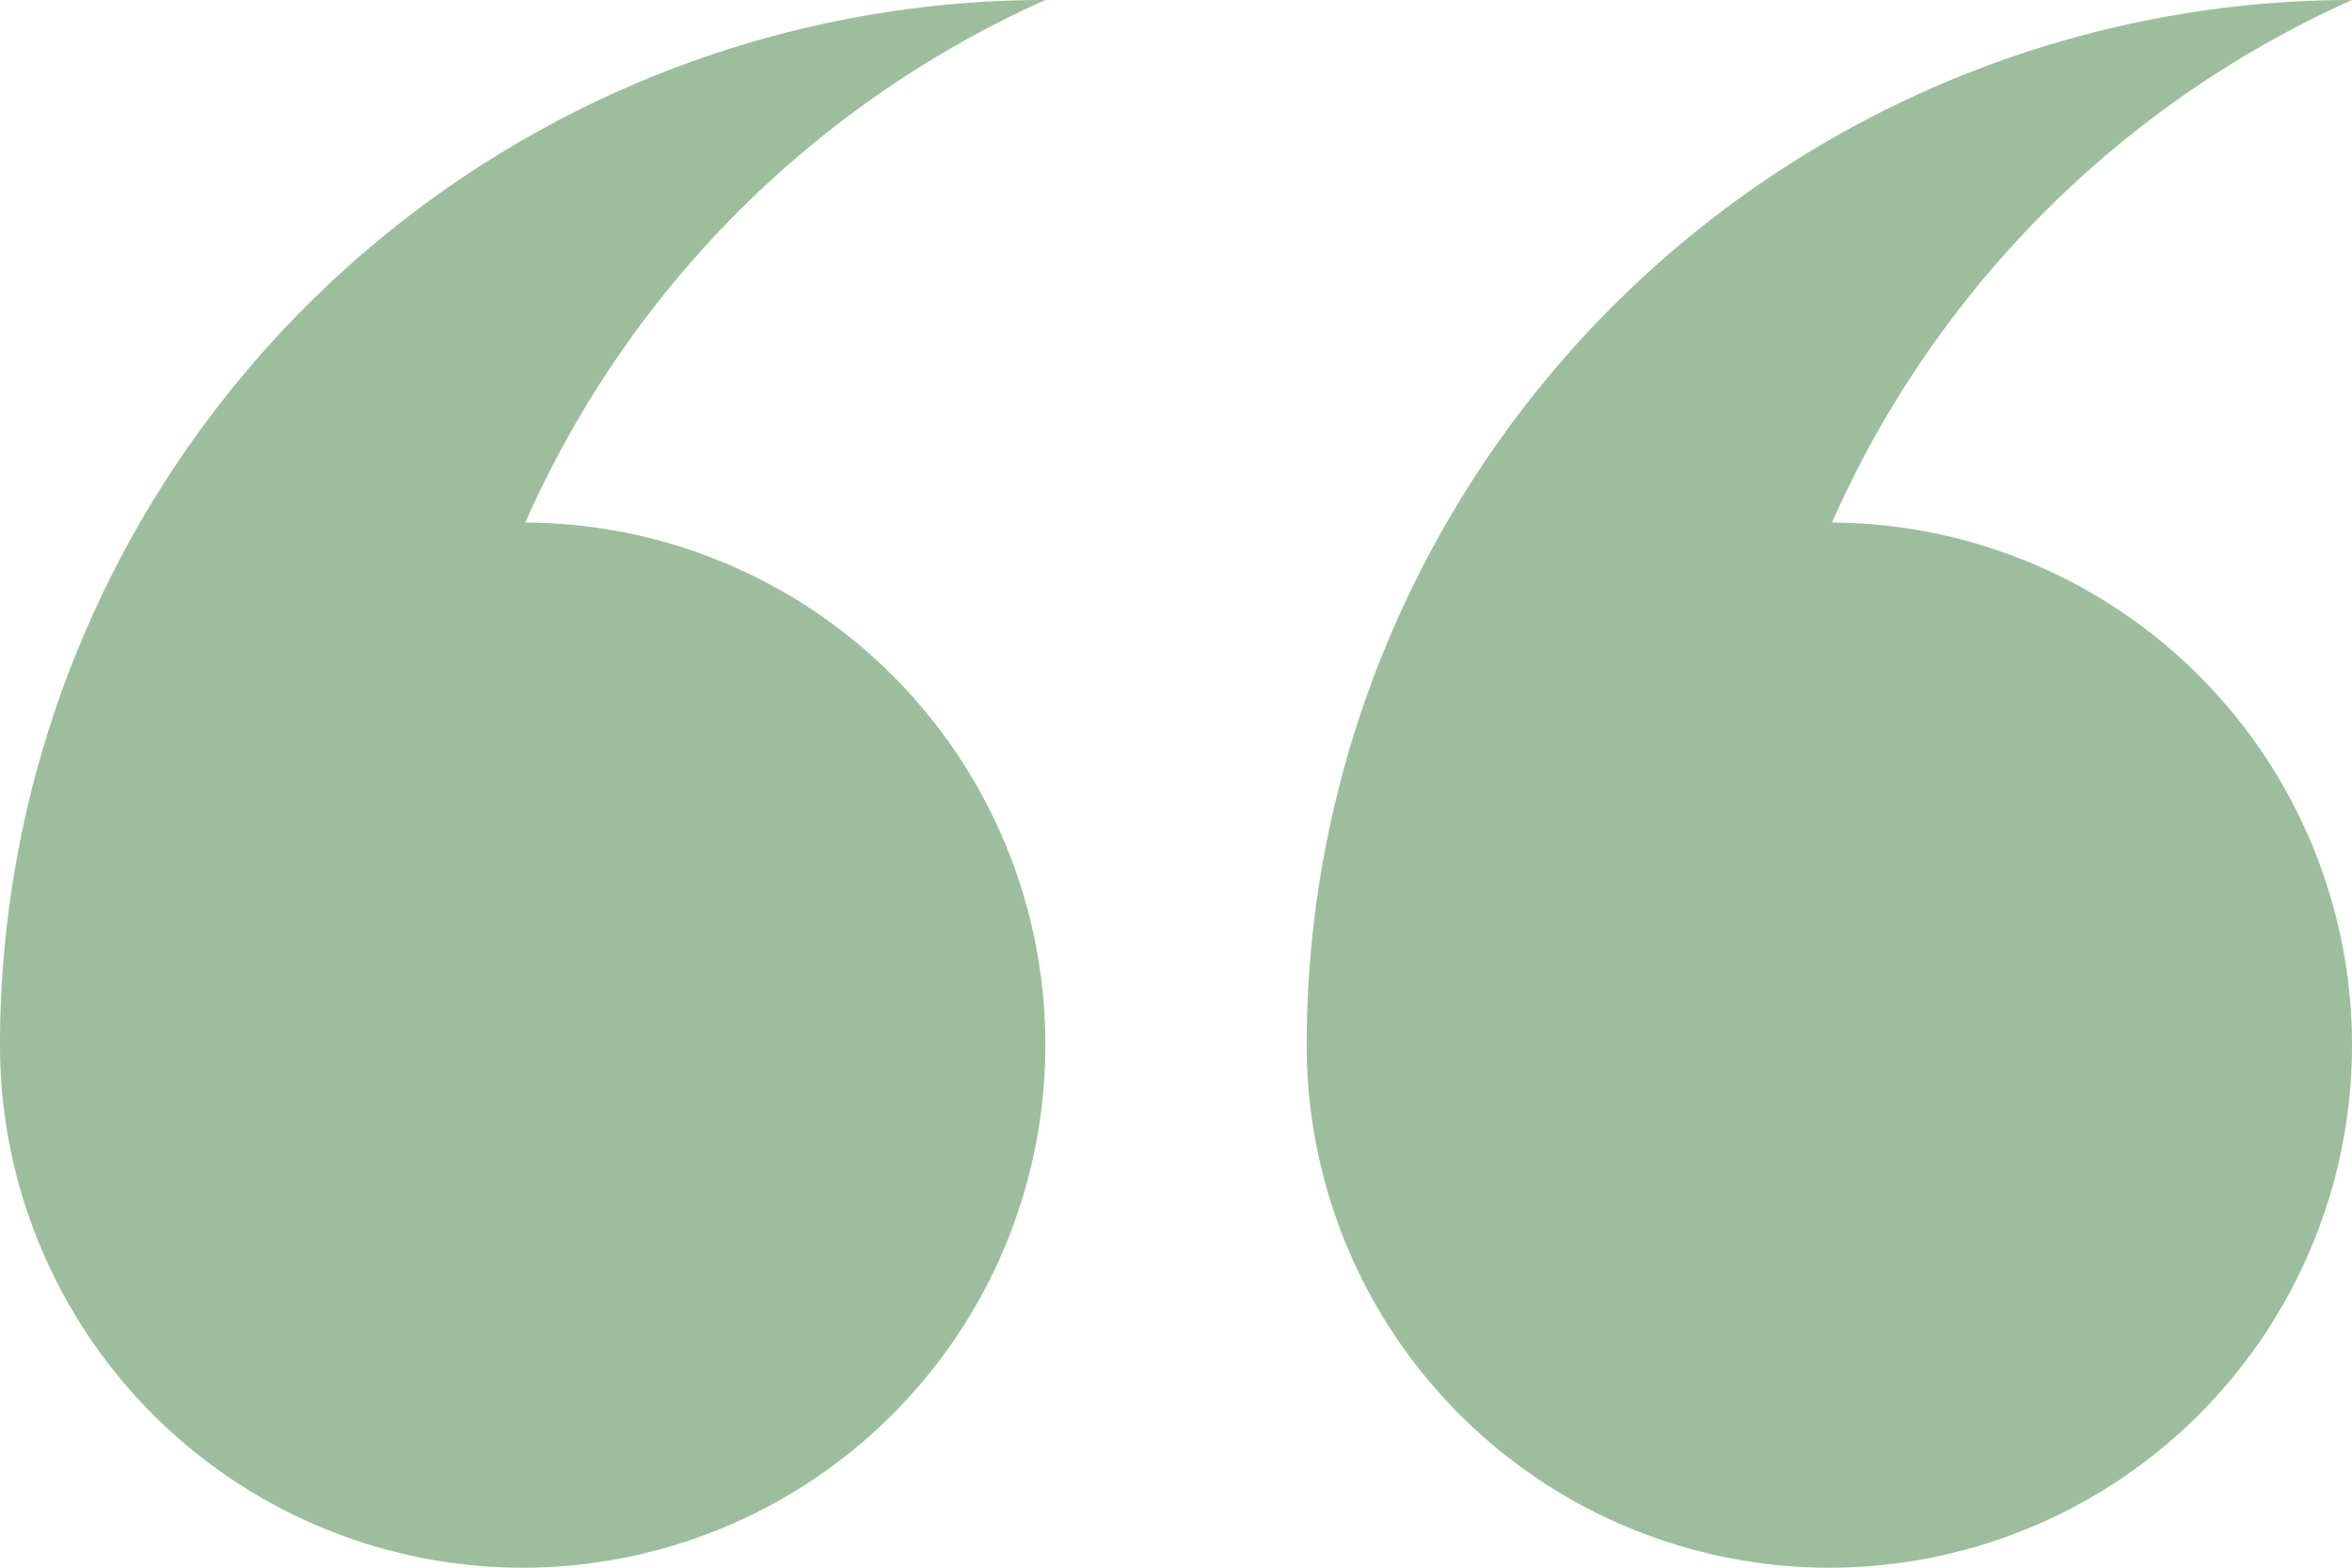 <svg xmlns="http://www.w3.org/2000/svg" viewBox="0 0 36 24"><defs><style>.quote{fill:#9cbe9c;fill-rule:evenodd;}</style></defs><path class="quote" d="M33.54,28.5a8,8,0,1,1-8.04,8,16,16,0,0,1,16-16A15.724,15.724,0,0,0,33.54,28.5Zm-12.04,8a8,8,0,0,1-16,0h0a16,16,0,0,1,16-16,15.724,15.724,0,0,0-7.96,8A7.989,7.989,0,0,1,21.5,36.5Z" transform="translate(-5.5 -20.5)"/></svg>